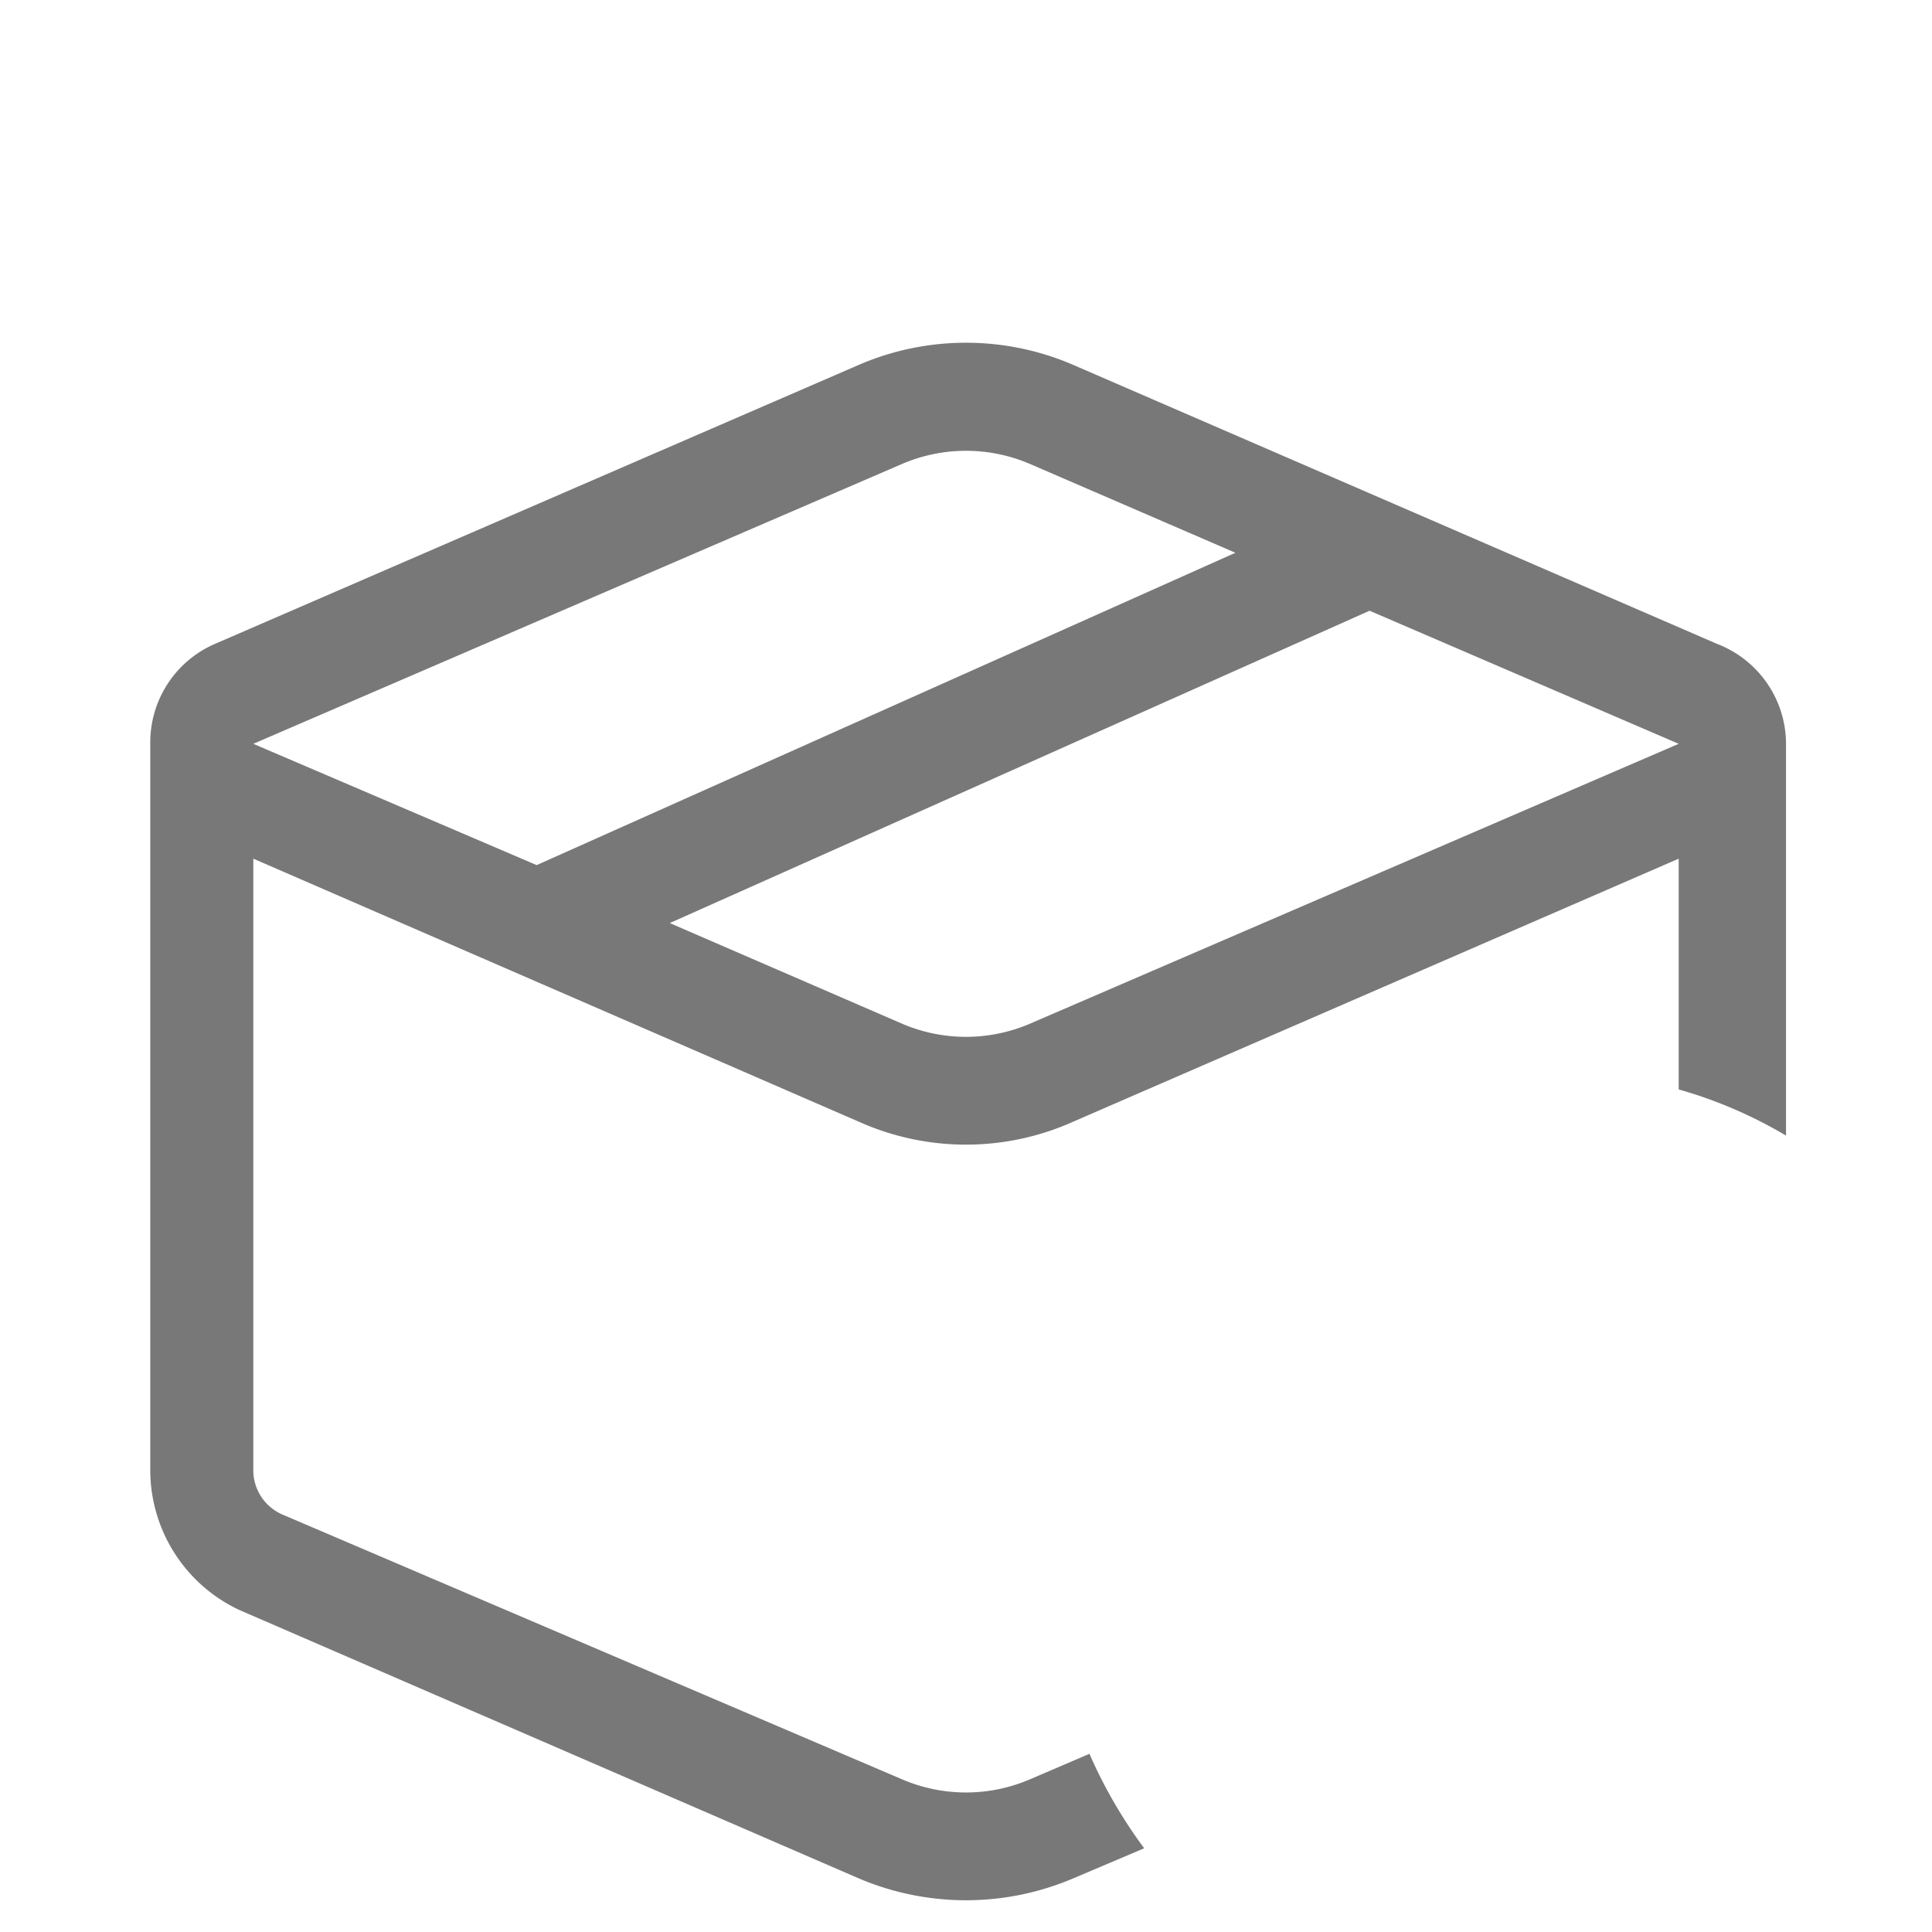 <svg id="レイヤー_1" data-name="レイヤー 1" xmlns="http://www.w3.org/2000/svg" viewBox="0 0 18 18"><defs><style>.cls-1{fill:#787878;}</style></defs><title>アートボード 7 のコピー 10</title><path class="cls-1" d="M10.15,16.34l-.56.24a1.51,1.51,0,0,1-1.18,0L2.63,14.11a.45.45,0,0,1-.27-.4V8L8,10.45a2.44,2.44,0,0,0,2,0L15.64,8v2.15a4.2,4.2,0,0,1,1,.43V6.93h0A1,1,0,0,0,16,6L10,3.4a2.52,2.52,0,0,0-2,0L2,6a1,1,0,0,0-.6.92h0v6.78A1.44,1.44,0,0,0,2.23,15L8,17.5a2.55,2.55,0,0,0,2,0l.66-.28A4.53,4.53,0,0,1,10.15,16.34Zm5.49-9.41L9.59,9.54a1.51,1.51,0,0,1-1.18,0L6.24,8.6l6.52-2.91Zm-13.28,0L8.41,4.32a1.51,1.51,0,0,1,1.18,0l1.92.83L5,8.06,2.36,6.93Z"/></svg>